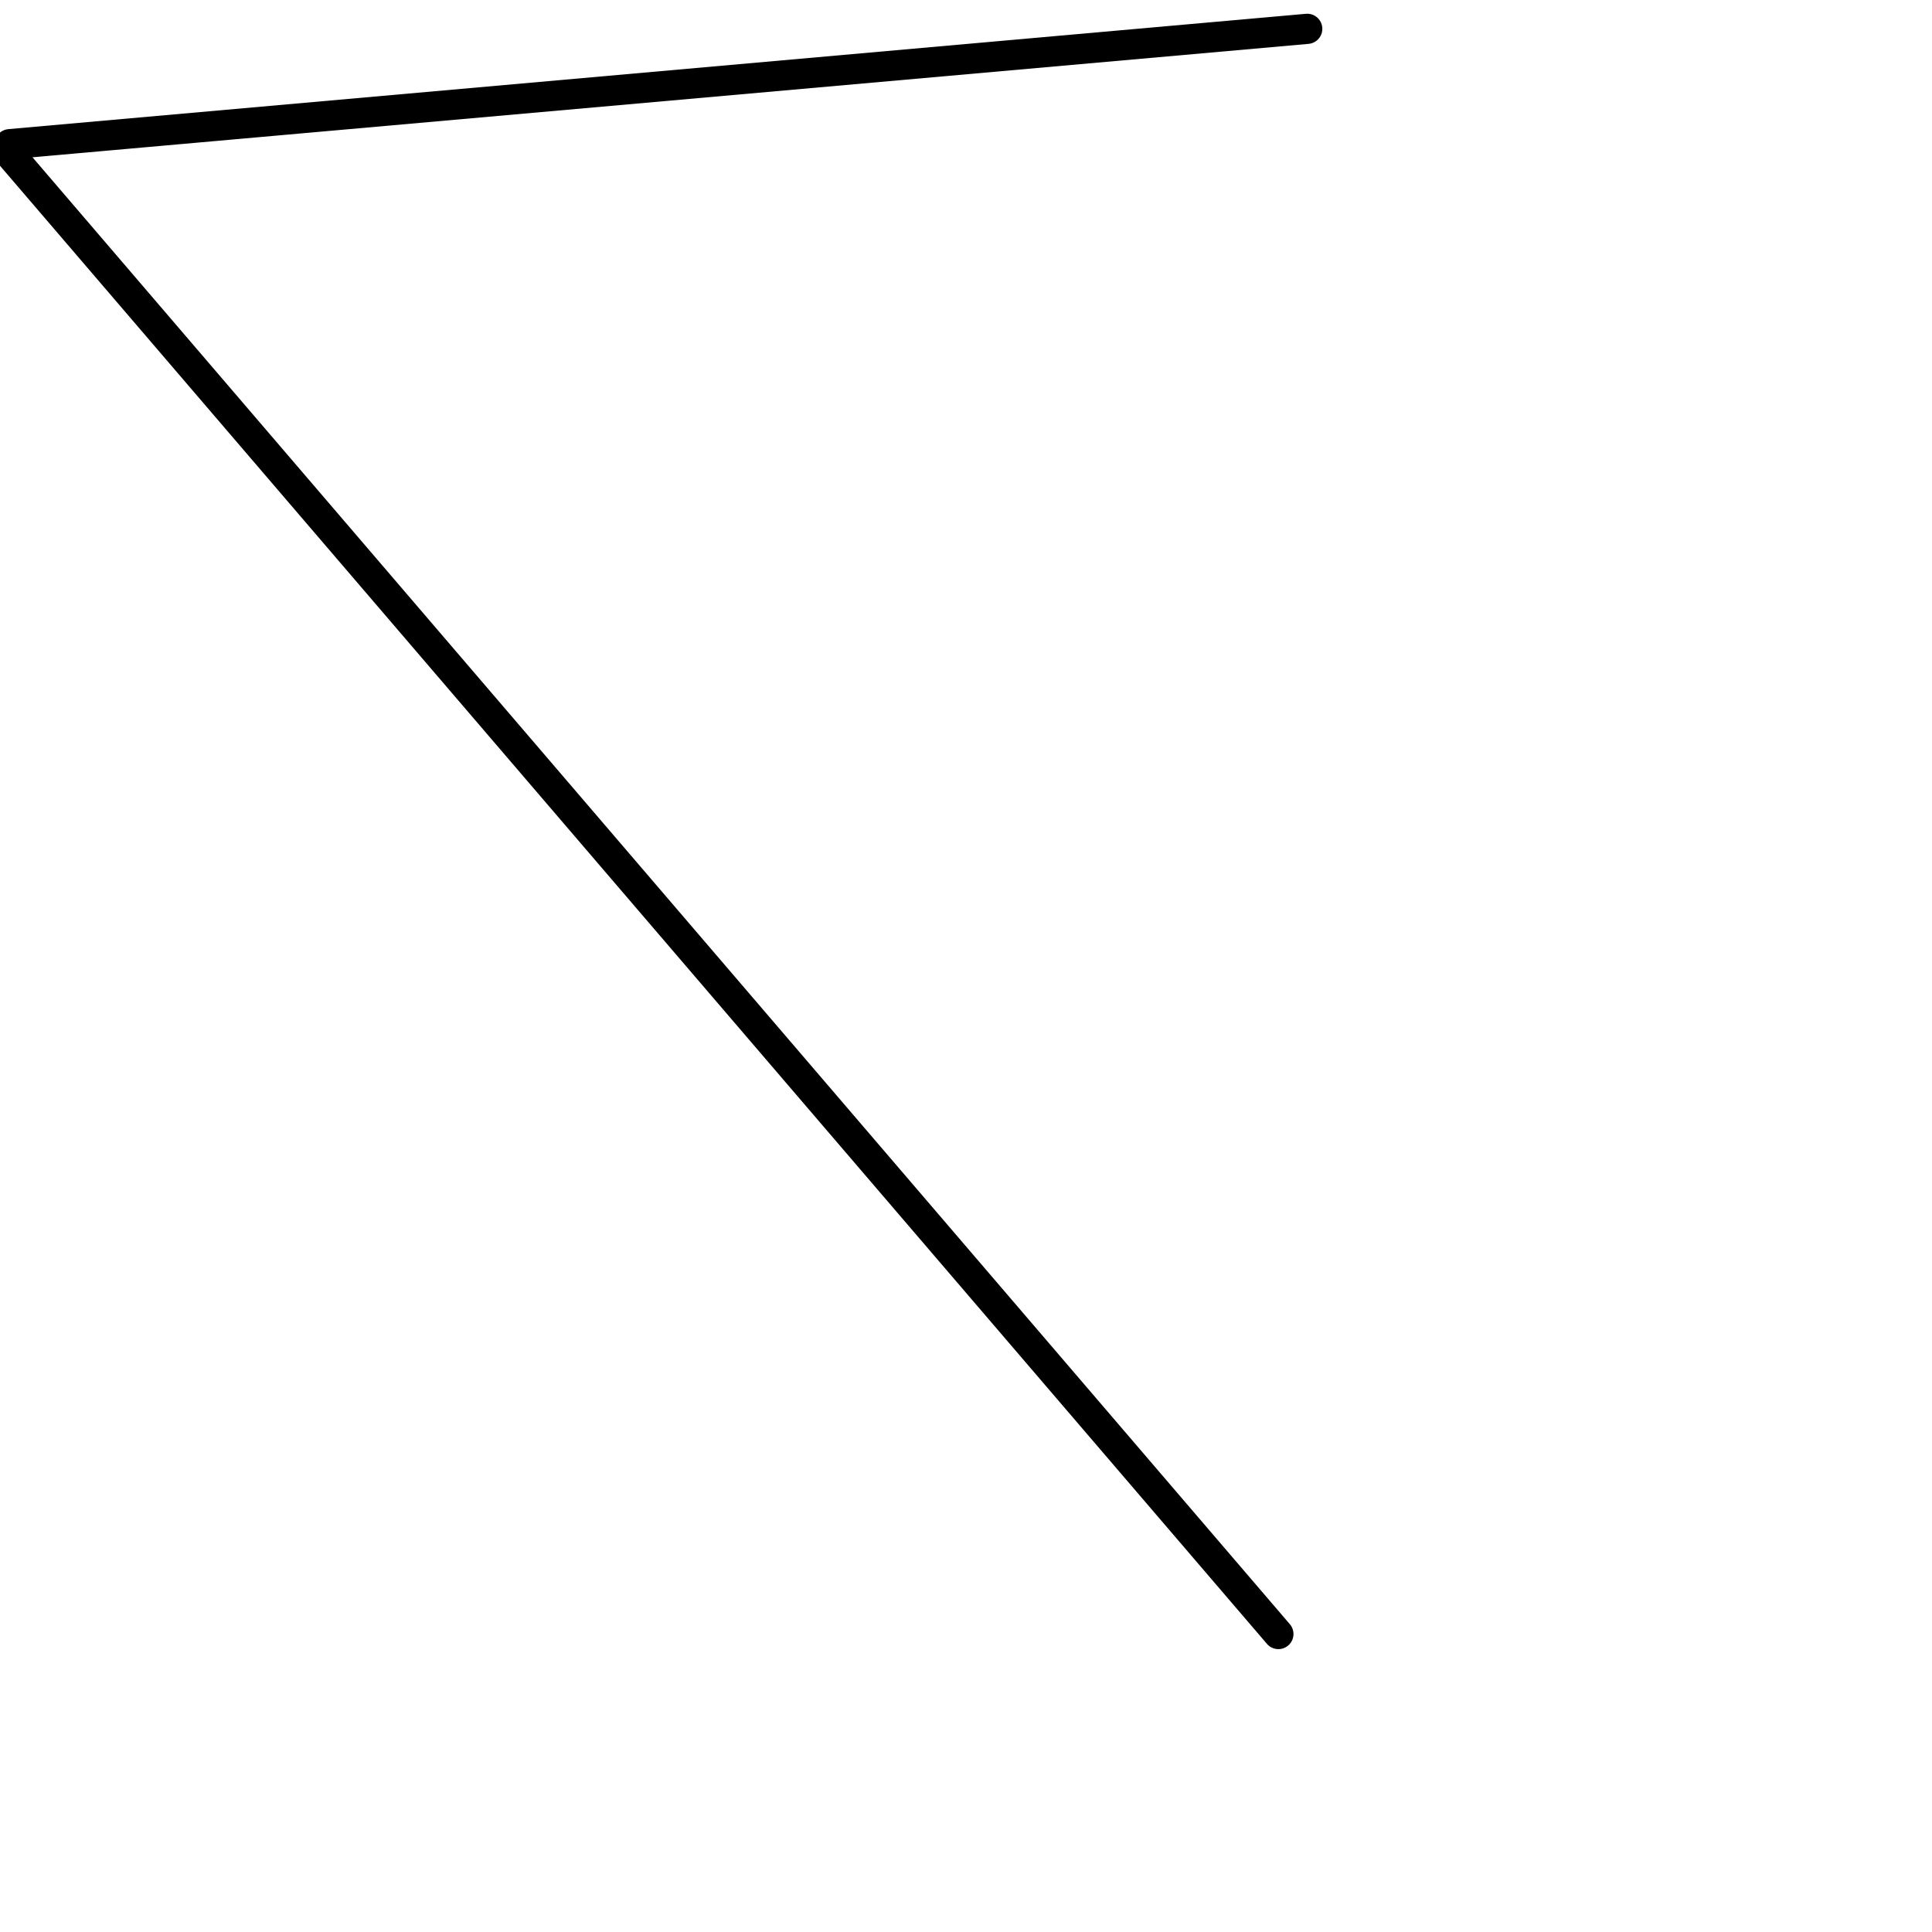 <?xml version="1.0" encoding="utf-8" ?>
<svg baseProfile="full" height="256" version="1.1" width="256" xmlns="http://www.w3.org/2000/svg" xmlns:ev="http://www.w3.org/2001/xml-events" xmlns:xlink="http://www.w3.org/1999/xlink"><defs /><polyline fill="none" points="1.274,19.104 173.214,3.821" stroke="black" stroke-linecap="round" stroke-width="4" /><polyline fill="none" points="1.274,20.378 169.393,216.517" stroke="black" stroke-linecap="round" stroke-width="4" /></svg>